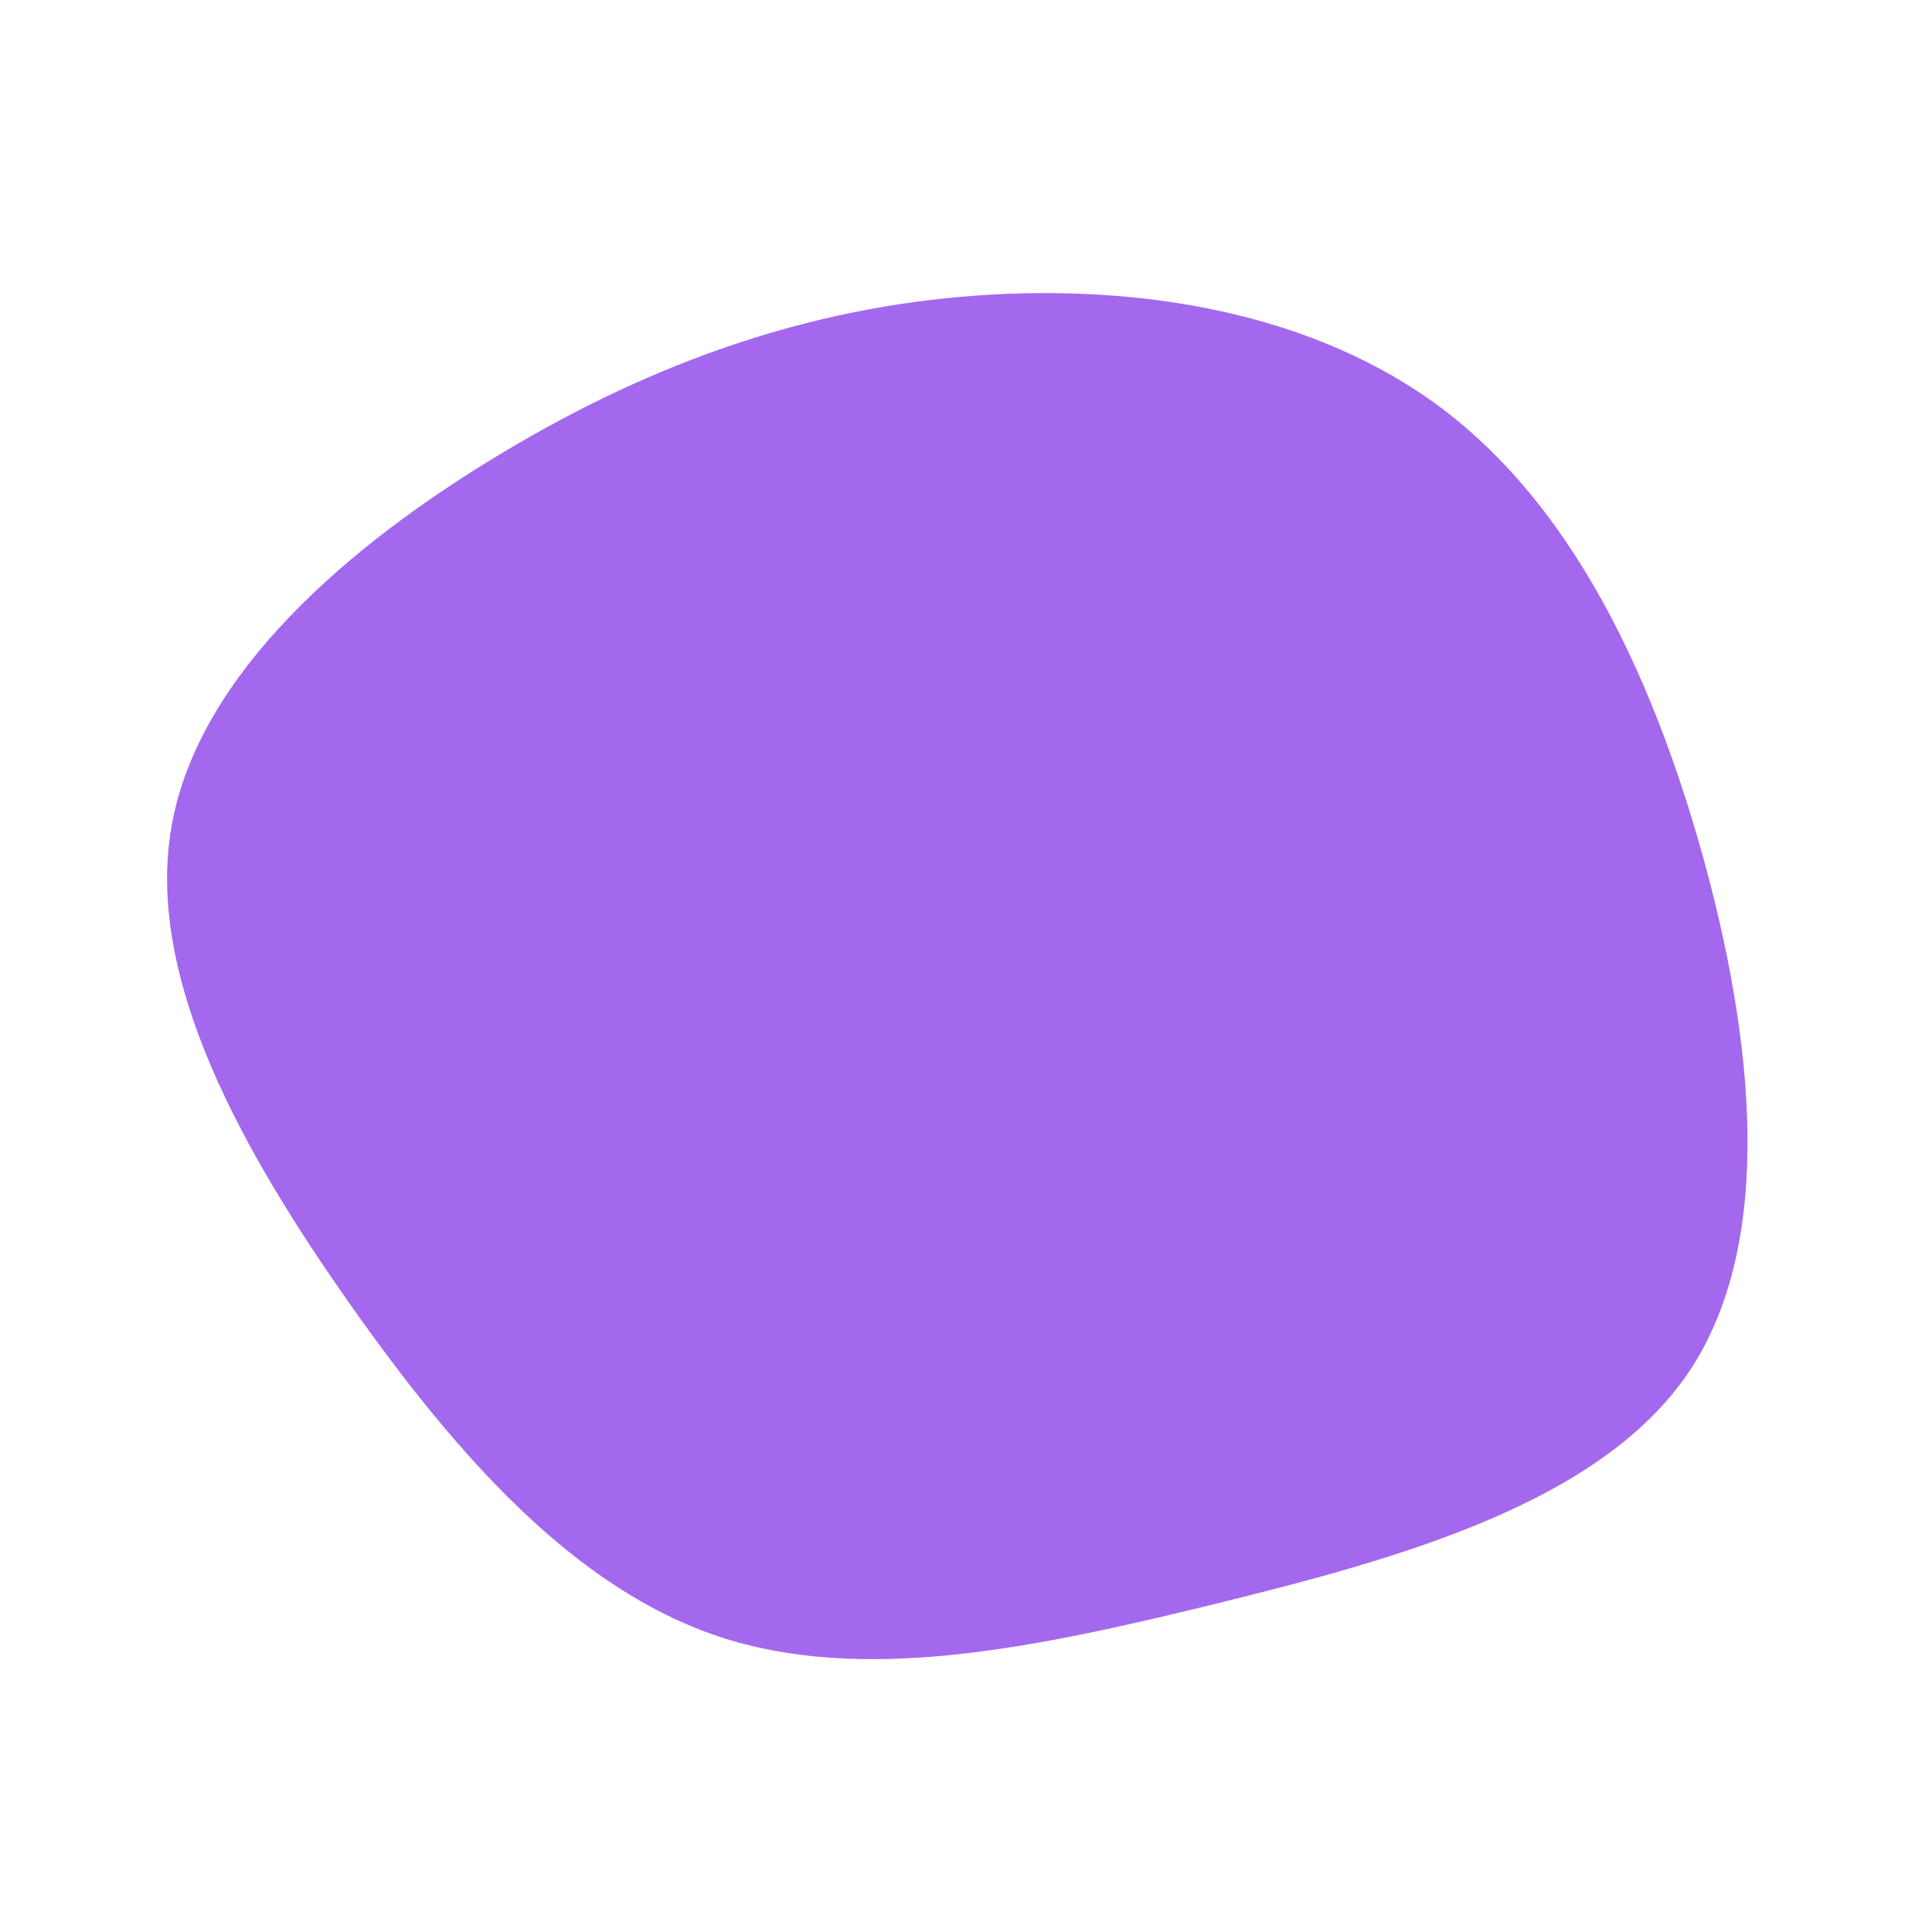 <?xml version="1.0" standalone="no"?>
<svg
  width="600"
  height="600"
  viewBox="0 0 600 600"
  xmlns="http://www.w3.org/2000/svg"
>
  <g transform="translate(300,300)">
    <path d="M148,-173C187.5,-143.2,212.4,-92.5,228.5,-35.3C244.5,21.9,251.7,85.7,224.4,126.2C197,166.7,135.1,183.9,77.8,198C20.4,212.1,-32.4,223,-76.9,208.2C-121.4,193.3,-157.7,152.7,-191.1,105.3C-224.5,57.9,-255.1,3.8,-246.7,-43.5C-238.4,-90.8,-191.2,-131.2,-143.6,-159.6C-96,-188.1,-48,-204.5,3.1,-208.2C54.2,-211.9,108.4,-202.9,148,-173Z" fill="#a468ee" />
  </g>
</svg>
    
